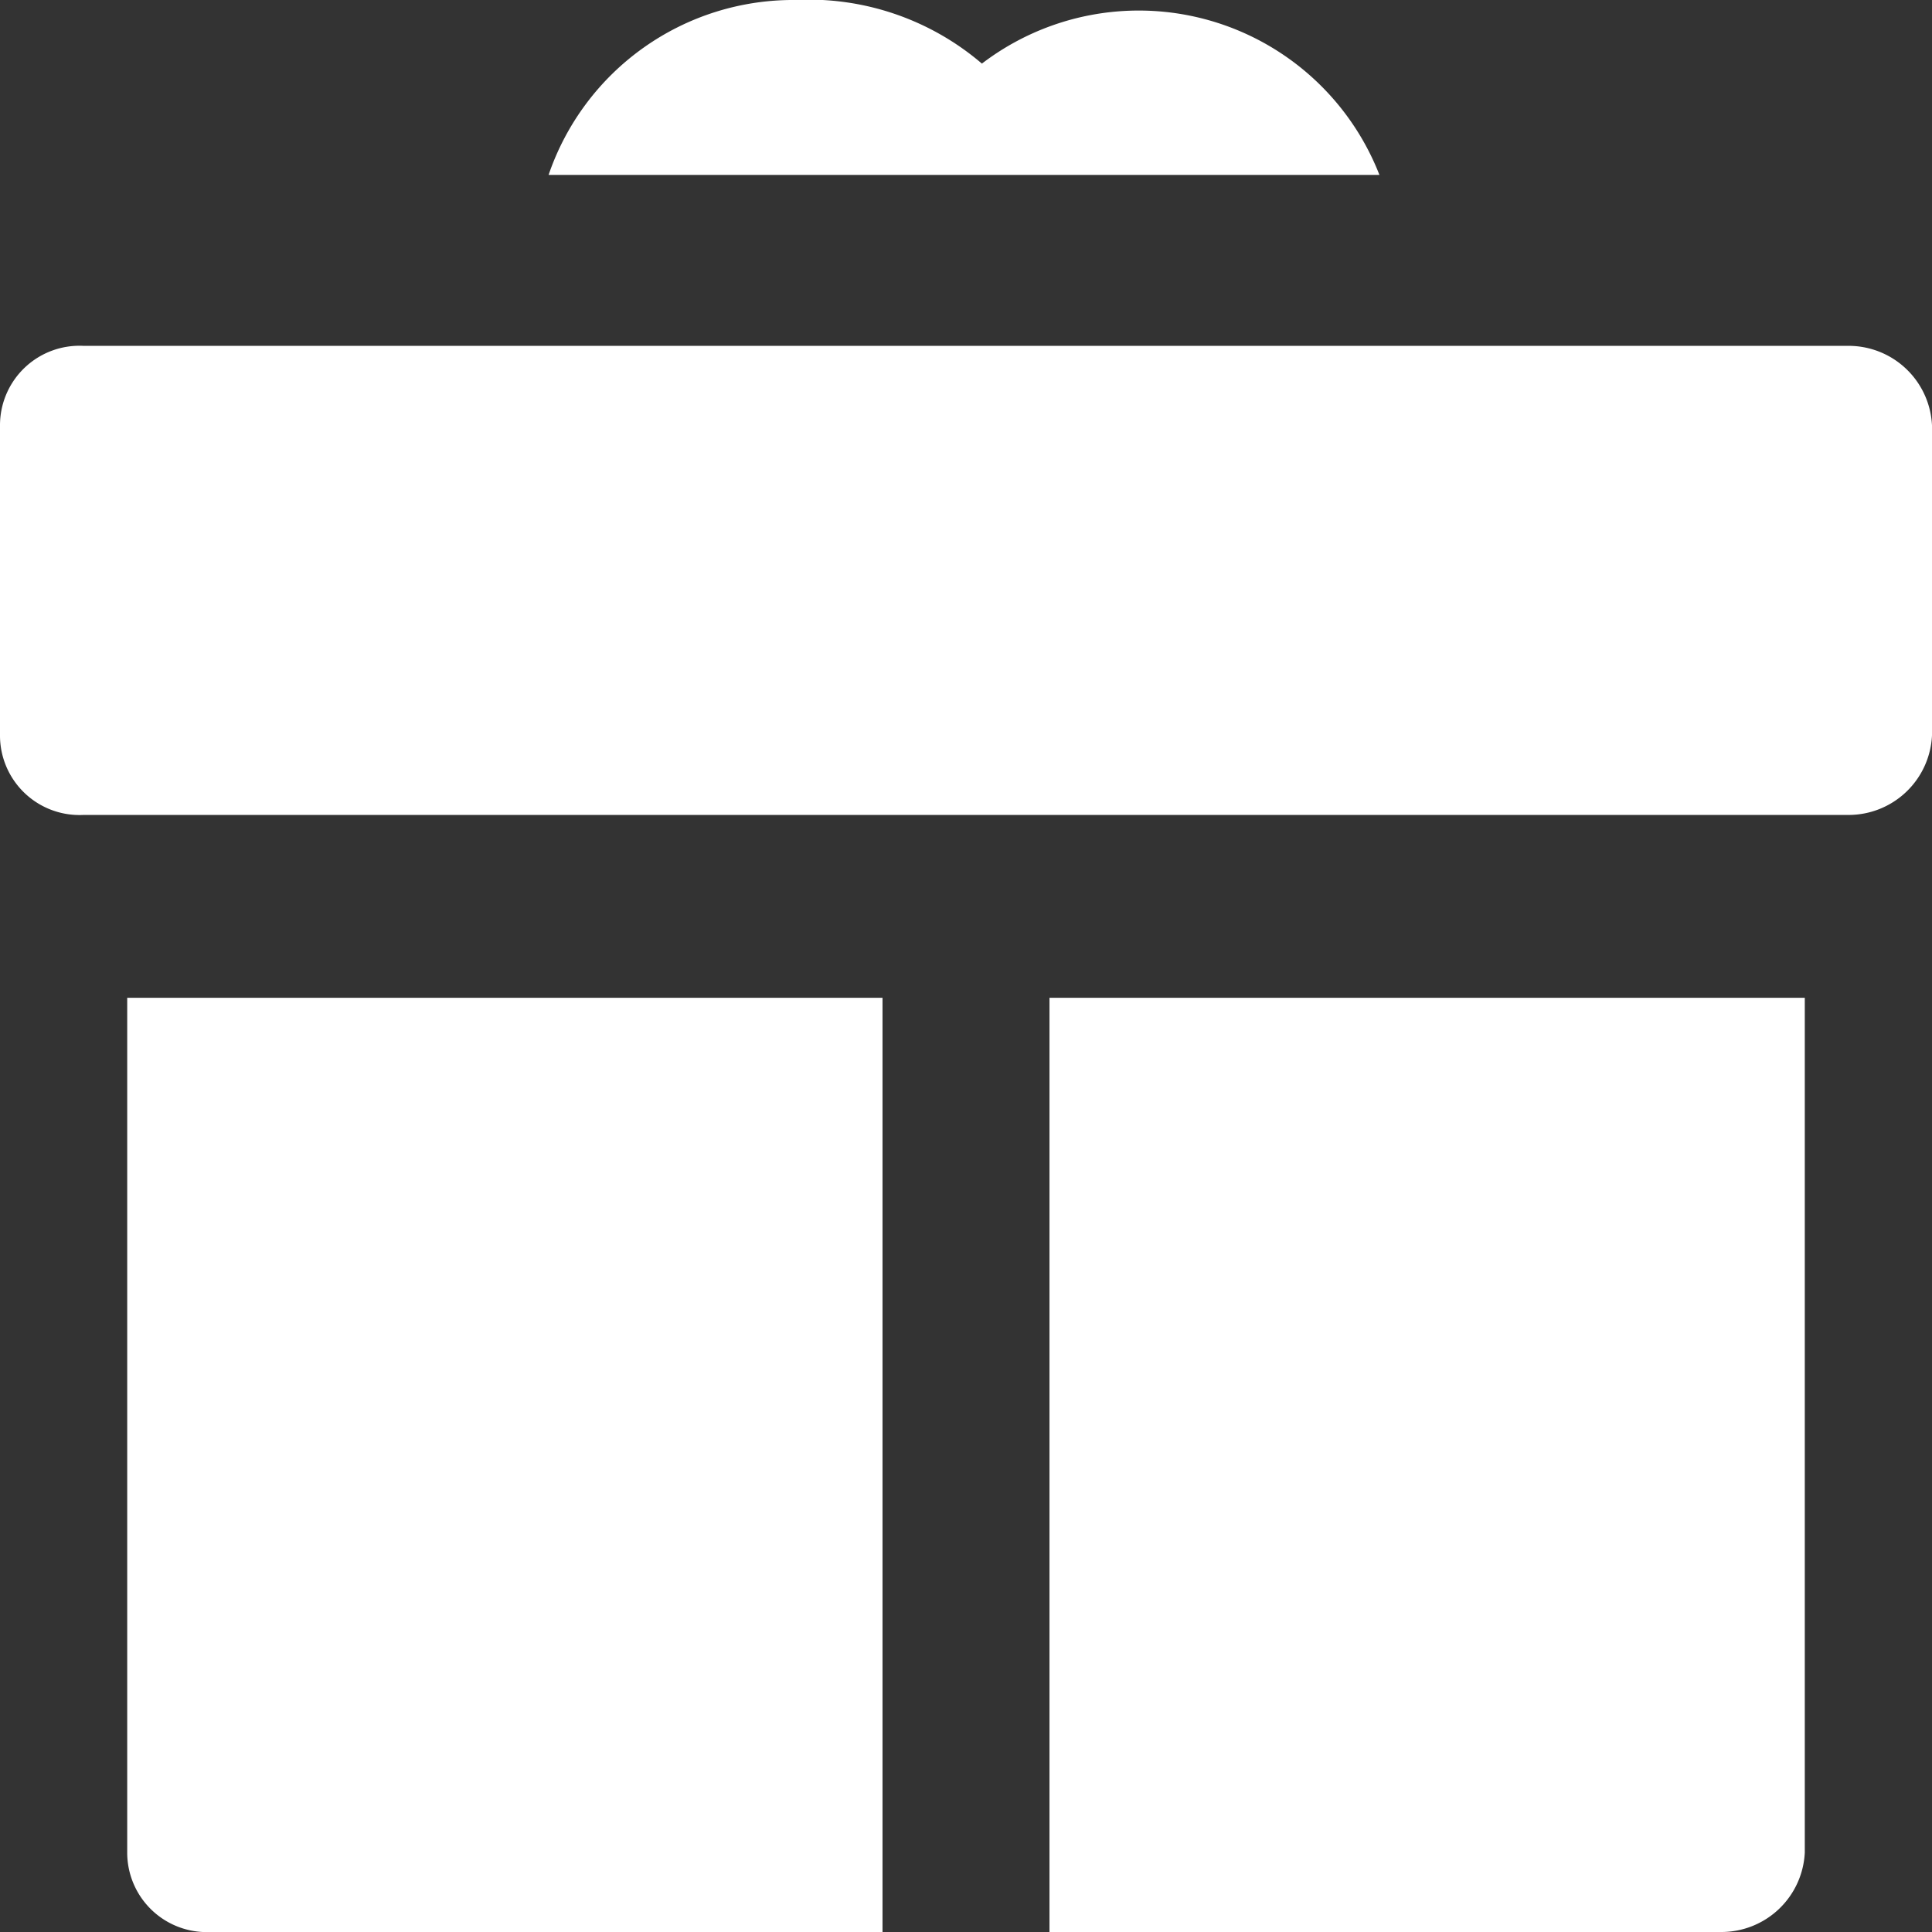 <svg xmlns="http://www.w3.org/2000/svg" viewBox="0 0 4.86 4.86"><rect x="0" y="0" width="4.86" height="4.86" fill="#333333" stroke="none"/><defs><style>.cls-1{fill:#fff;}</style></defs><g id="Layer_2" data-name="Layer 2"><g id="Layer_1-2" data-name="Layer 1"><path class="cls-1" d="M2.22,4.86V2.51H.32V4.66a.2.2,0,0,0,.21.2Z"/><path class="cls-1" d="M.21,2.05H4.65a.21.21,0,0,0,.21-.2V1.07a.21.21,0,0,0-.21-.2H.21a.2.2,0,0,0-.21.2v.78a.2.2,0,0,0,.21.2Z"/><path class="cls-1" d="M2.64,2.51V4.86H4.33a.21.21,0,0,0,.21-.2V2.51Z"/><path class="cls-1" d="M3.47.44a.65.65,0,0,0-1-.28A.67.67,0,0,0,2,0a.65.65,0,0,0-.62.44Z"/></g></g></svg>